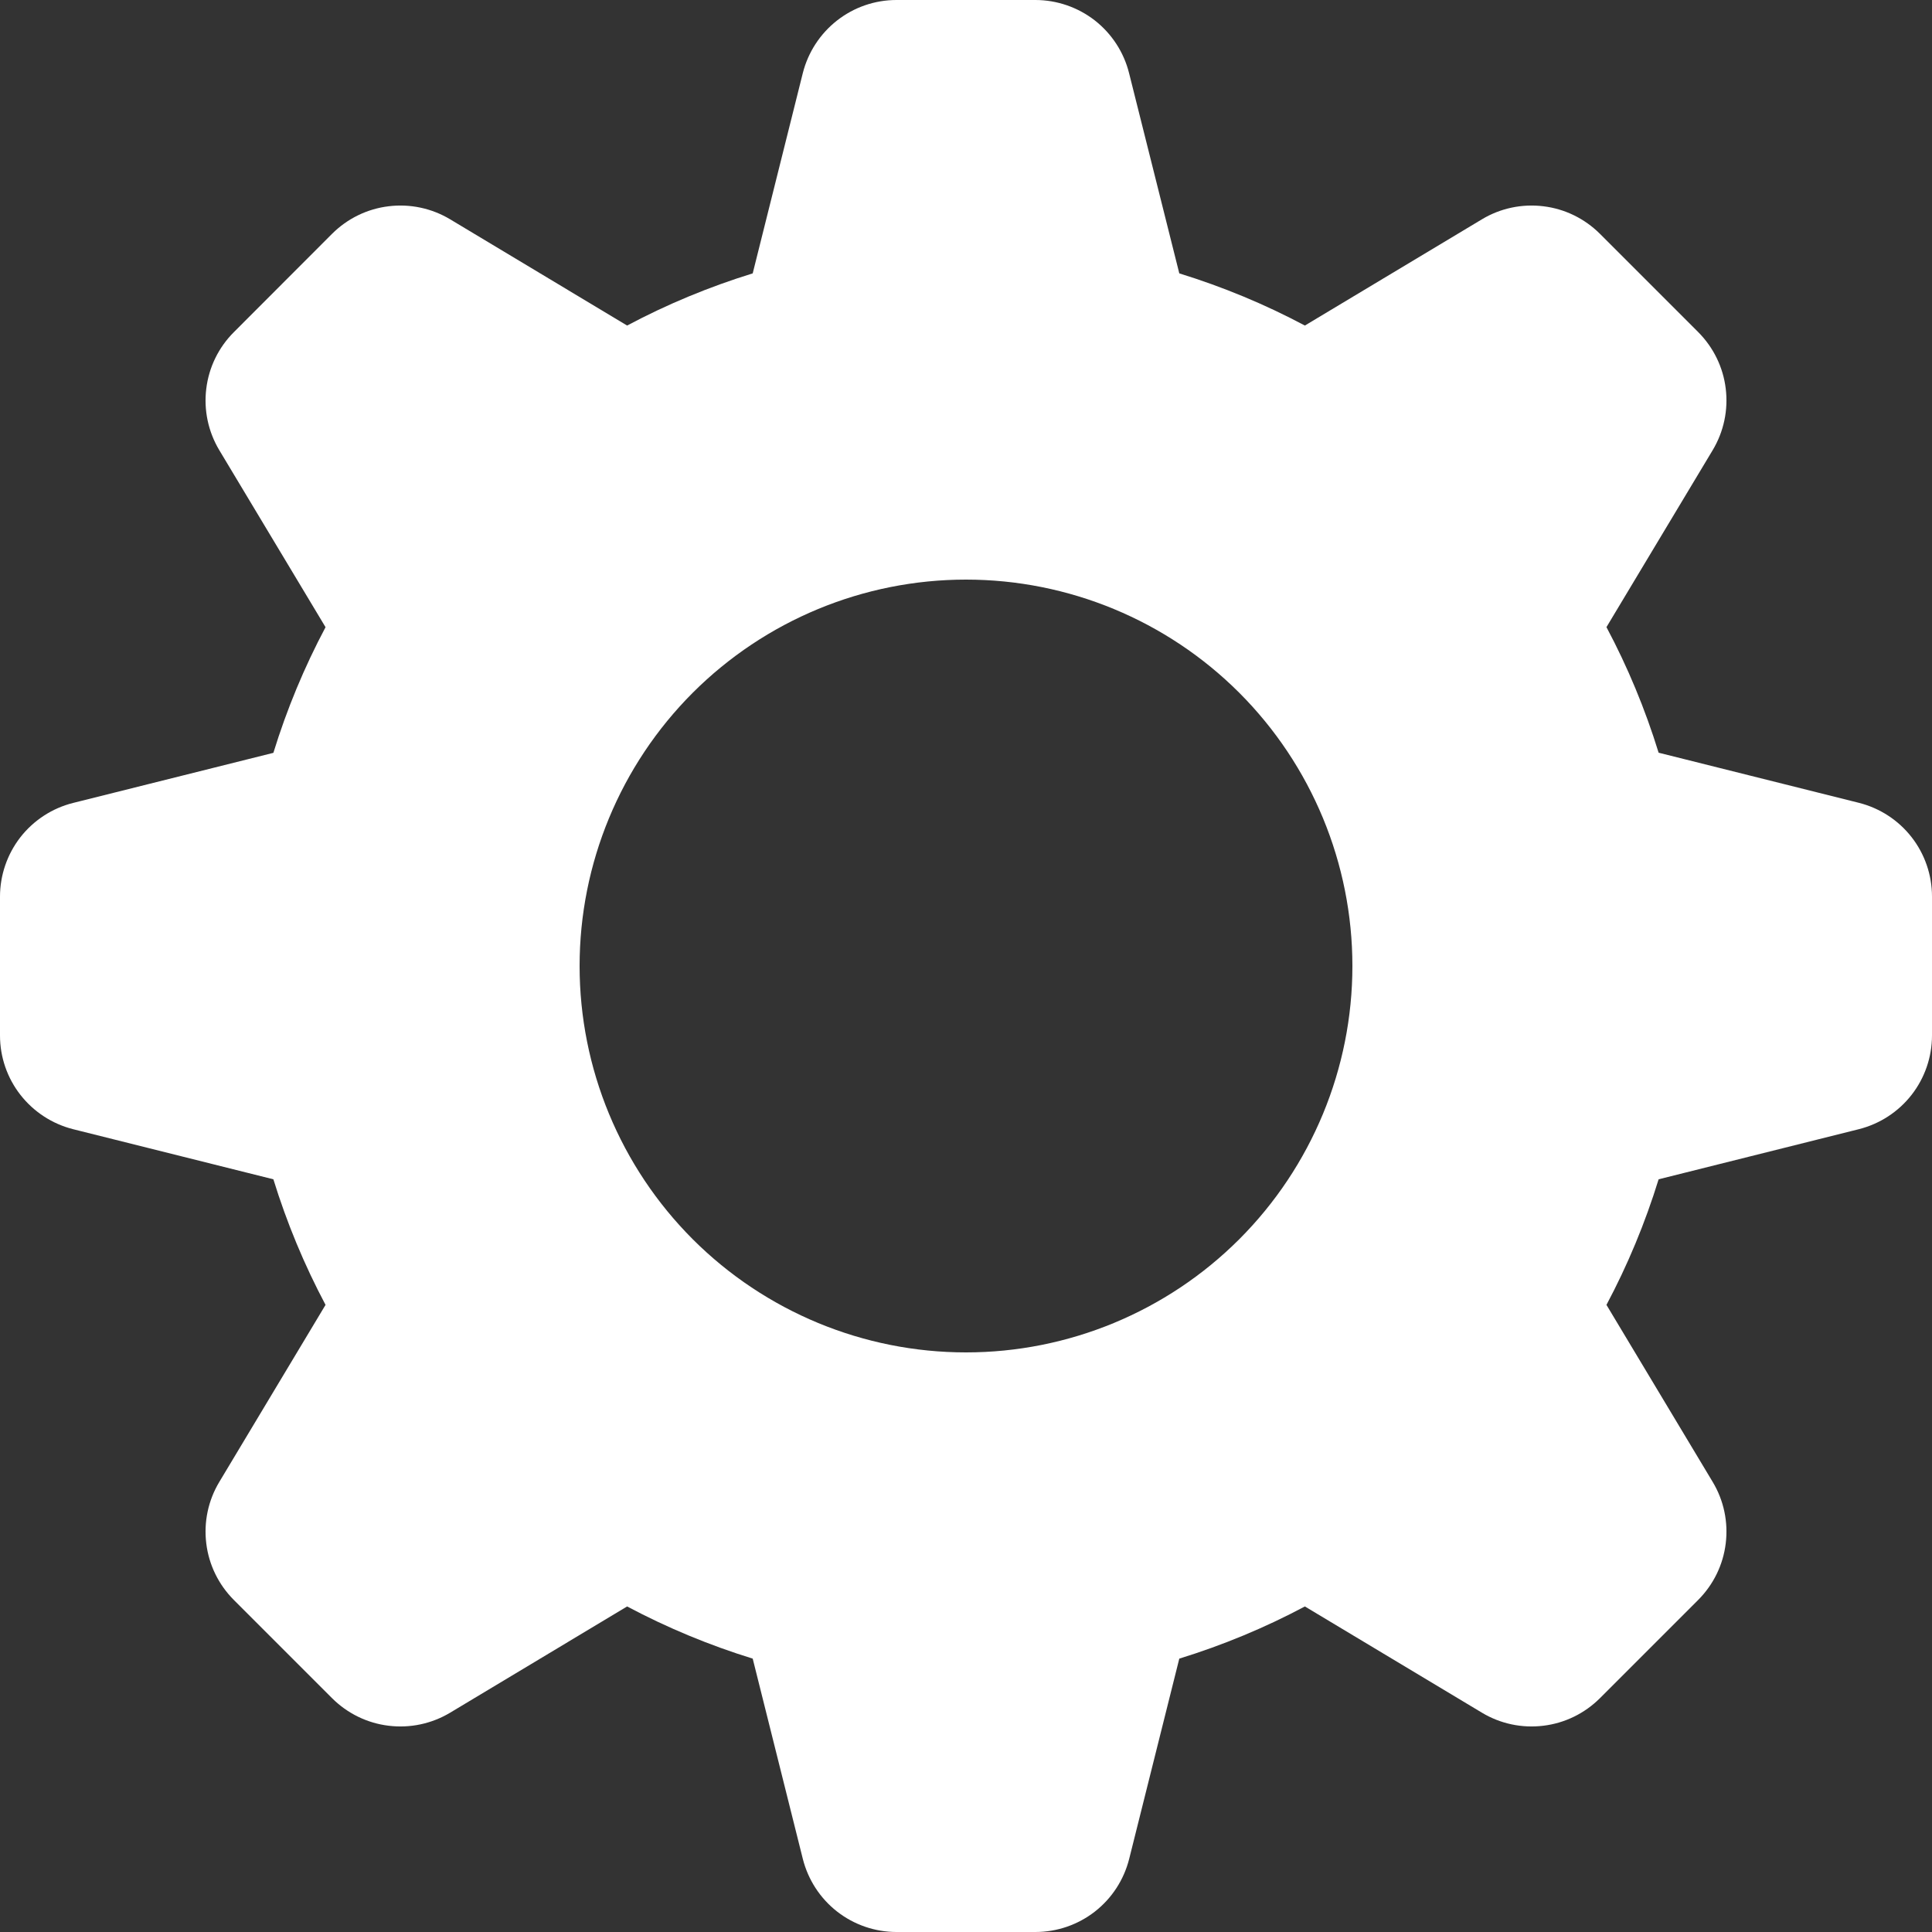 <svg width="30" height="30" viewBox="0 0 30 30" fill="none" xmlns="http://www.w3.org/2000/svg">
<rect x="0" y="0" width="30" height="30" fill="#333333" stroke="none"/>
<path fill-rule="evenodd" clip-rule="evenodd" d="M18.312 4.245C18.992 4.455 19.642 4.725 20.262 5.055L23.012 3.405C23.298 3.233 23.634 3.162 23.966 3.203C24.298 3.243 24.606 3.394 24.843 3.63L26.37 5.157C26.606 5.394 26.757 5.702 26.797 6.034C26.838 6.366 26.767 6.702 26.595 6.989L24.945 9.738C25.275 10.358 25.545 11.008 25.755 11.688L28.864 12.466C29.189 12.548 29.477 12.735 29.683 12.999C29.888 13.262 30 13.587 30 13.921V16.078C30 16.413 29.888 16.738 29.683 17.001C29.477 17.265 29.189 17.452 28.864 17.534L25.755 18.312C25.545 18.992 25.275 19.642 24.945 20.262L26.595 23.012C26.767 23.298 26.838 23.634 26.797 23.966C26.757 24.298 26.606 24.606 26.37 24.843L24.843 26.37C24.606 26.606 24.298 26.757 23.966 26.797C23.634 26.838 23.298 26.767 23.012 26.595L20.262 24.945C19.642 25.275 18.992 25.545 18.312 25.755L17.534 28.864C17.452 29.189 17.265 29.477 17.001 29.683C16.738 29.888 16.413 30 16.078 30H13.921C13.587 30 13.262 29.888 12.999 29.683C12.735 29.477 12.548 29.189 12.466 28.864L11.688 25.755C11.014 25.547 10.361 25.276 9.738 24.945L6.989 26.595C6.702 26.767 6.366 26.838 6.034 26.797C5.702 26.757 5.394 26.606 5.157 26.37L3.63 24.843C3.394 24.606 3.243 24.298 3.203 23.966C3.162 23.634 3.233 23.298 3.405 23.012L5.055 20.262C4.724 19.639 4.453 18.986 4.245 18.312L1.135 17.534C0.811 17.452 0.524 17.265 0.318 17.002C0.112 16.739 0 16.414 0 16.08V13.923C8.79065e-06 13.589 0.112 13.264 0.317 13C0.523 12.737 0.811 12.549 1.135 12.468L4.245 11.69C4.455 11.009 4.725 10.36 5.055 9.739L3.405 6.99C3.233 6.703 3.162 6.367 3.203 6.036C3.243 5.704 3.394 5.395 3.63 5.159L5.157 3.63C5.394 3.394 5.702 3.243 6.034 3.203C6.366 3.162 6.702 3.233 6.989 3.405L9.738 5.055C10.358 4.725 11.008 4.455 11.688 4.245L12.466 1.135C12.548 0.811 12.735 0.524 12.998 0.318C13.261 0.112 13.586 0 13.92 0H16.077C16.411 8.79065e-06 16.736 0.112 17 0.317C17.263 0.523 17.451 0.811 17.532 1.135L18.312 4.245ZM15 21C16.591 21 18.117 20.368 19.243 19.243C20.368 18.117 21 16.591 21 15C21 13.409 20.368 11.883 19.243 10.757C18.117 9.632 16.591 9 15 9C13.409 9 11.883 9.632 10.757 10.757C9.632 11.883 9 13.409 9 15C9 16.591 9.632 18.117 10.757 19.243C11.883 20.368 13.409 21 15 21Z" fill="white"/>
</svg>
